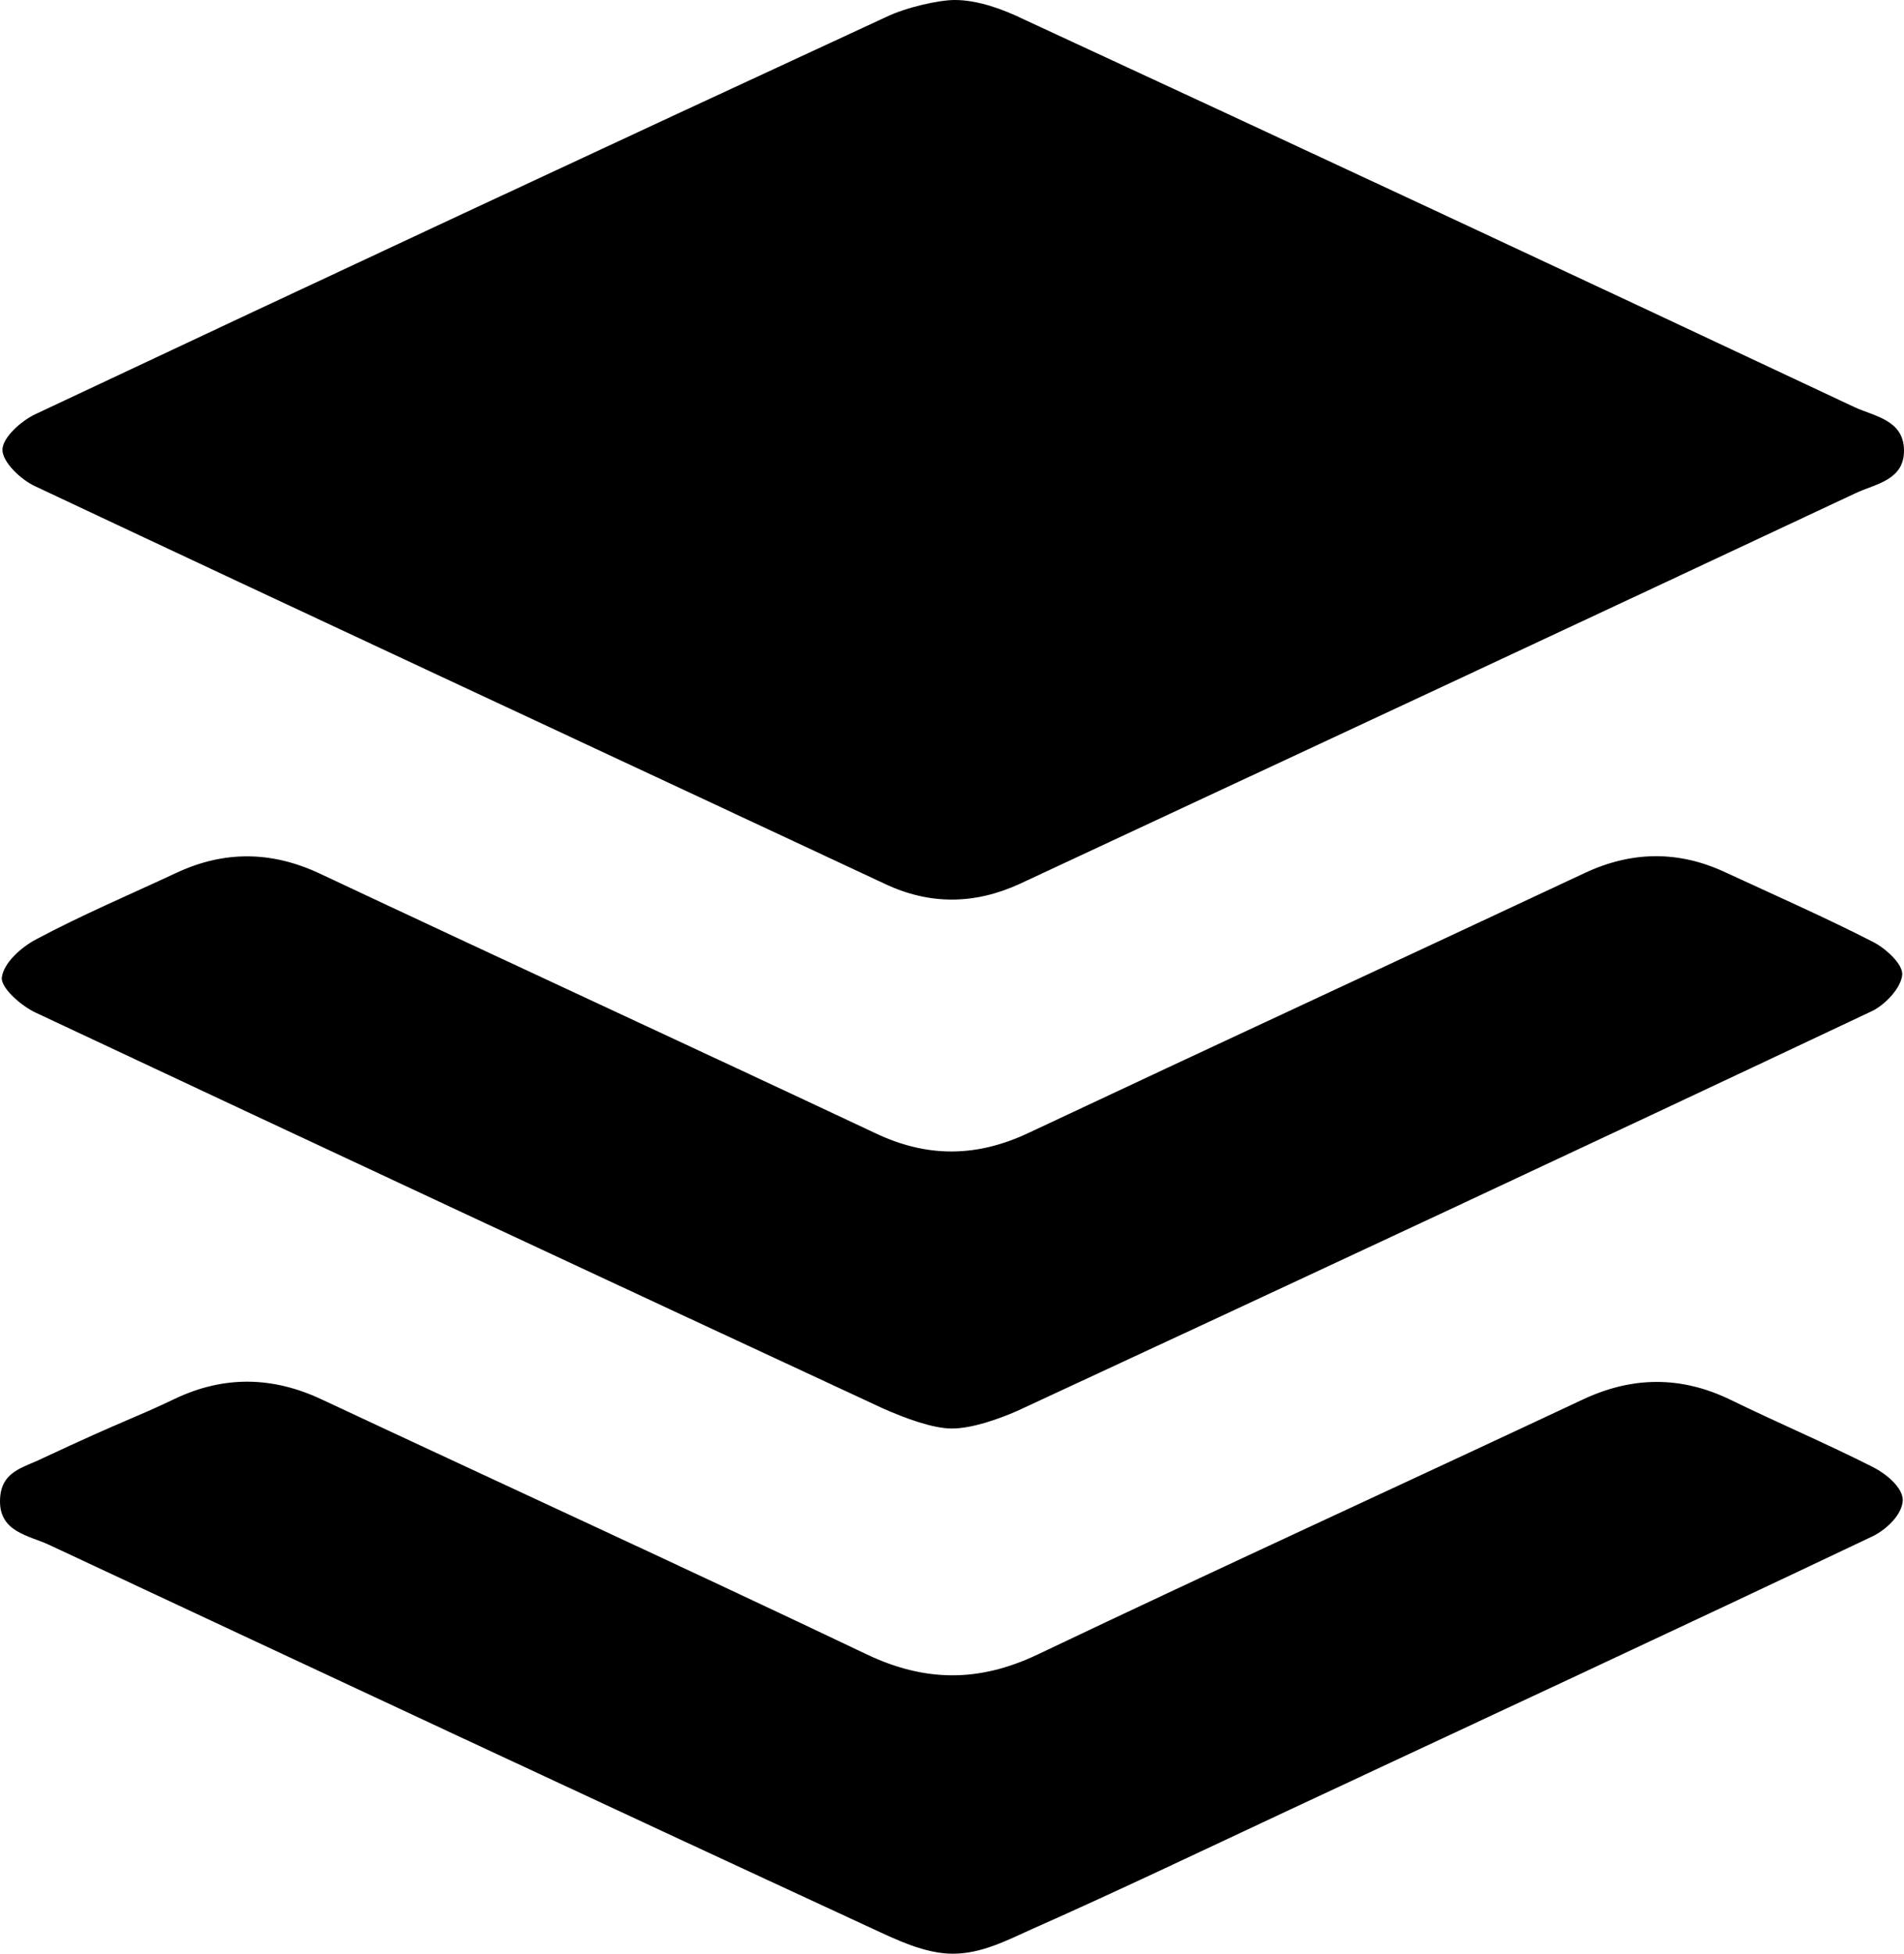<svg xmlns="http://www.w3.org/2000/svg" viewBox="0 0 313.3 321.4" enable-background="new 0 0 313.3 321.4"><path d="M157.1 0c3.8 0 7.9 1.5 11.4 3.2 45.6 21.1 91.2 42.4 136.7 63.8 3.3 1.5 8 2.1 8.1 7 .1 5-4.7 5.6-7.9 7.1-45.8 21.5-91.7 42.9-137.6 64.3-7.4 3.4-14.8 3.5-22.2 0C99 123.6 52.3 101.9 5.8 80 3.4 78.9.4 76 .4 74s3.1-4.8 5.5-5.9C52.4 46.2 99.1 24.4 145.8 2.8c3.3-1.6 8.7-2.8 11.3-2.8zM156.6 235c-3.1 0-7.7-1.7-11.3-3.3-46.5-21.6-93-43.3-139.4-65.1-2.4-1.1-5.8-4.1-5.6-5.8.3-2.4 3.2-5 5.7-6.3 7.5-4 15.3-7.3 23-10.9 7.9-3.7 15.7-3.6 23.6.1 30.4 14.3 61 28.4 91.4 42.7 8.6 4.1 16.8 4 25.4-.1 30.4-14.3 60.9-28.4 91.4-42.7 7.7-3.6 15.4-3.7 23.1-.1 8.2 3.8 16.4 7.4 24.4 11.5 2.1 1.1 4.9 3.7 4.7 5.4-.2 2.1-2.7 4.8-4.9 5.9-46.8 22.1-93.7 44-140.7 65.8-3.2 1.4-7.5 2.9-10.8 2.9zM156.8 321.4c-4.6 0-9.3-2.3-13.4-4.2-45.2-20.9-90.3-42-135.4-63.1-3.3-1.5-8-2.1-8-7.1s3.8-5.5 7-7.1c13.9-6.5 14.9-6.5 21.8-9.8 8-3.8 16-3.7 24.1.1 29.9 14 59.8 27.7 89.6 41.9 9.6 4.6 18.5 4.7 28.2.1 29.8-14.2 59.8-27.9 89.6-41.9 8.2-3.9 16.3-4 24.5 0 7.8 3.8 15.8 7.2 23.5 11.1 2.1 1.1 4.8 3.3 4.8 5.4-.1 2.4-2.7 4.8-4.9 5.9-32.2 15.3-64.5 30.3-96.8 45.4-13.9 6.5-27.7 13.1-41.7 19.3-4 1.8-8.2 4-12.9 4z"/></svg>